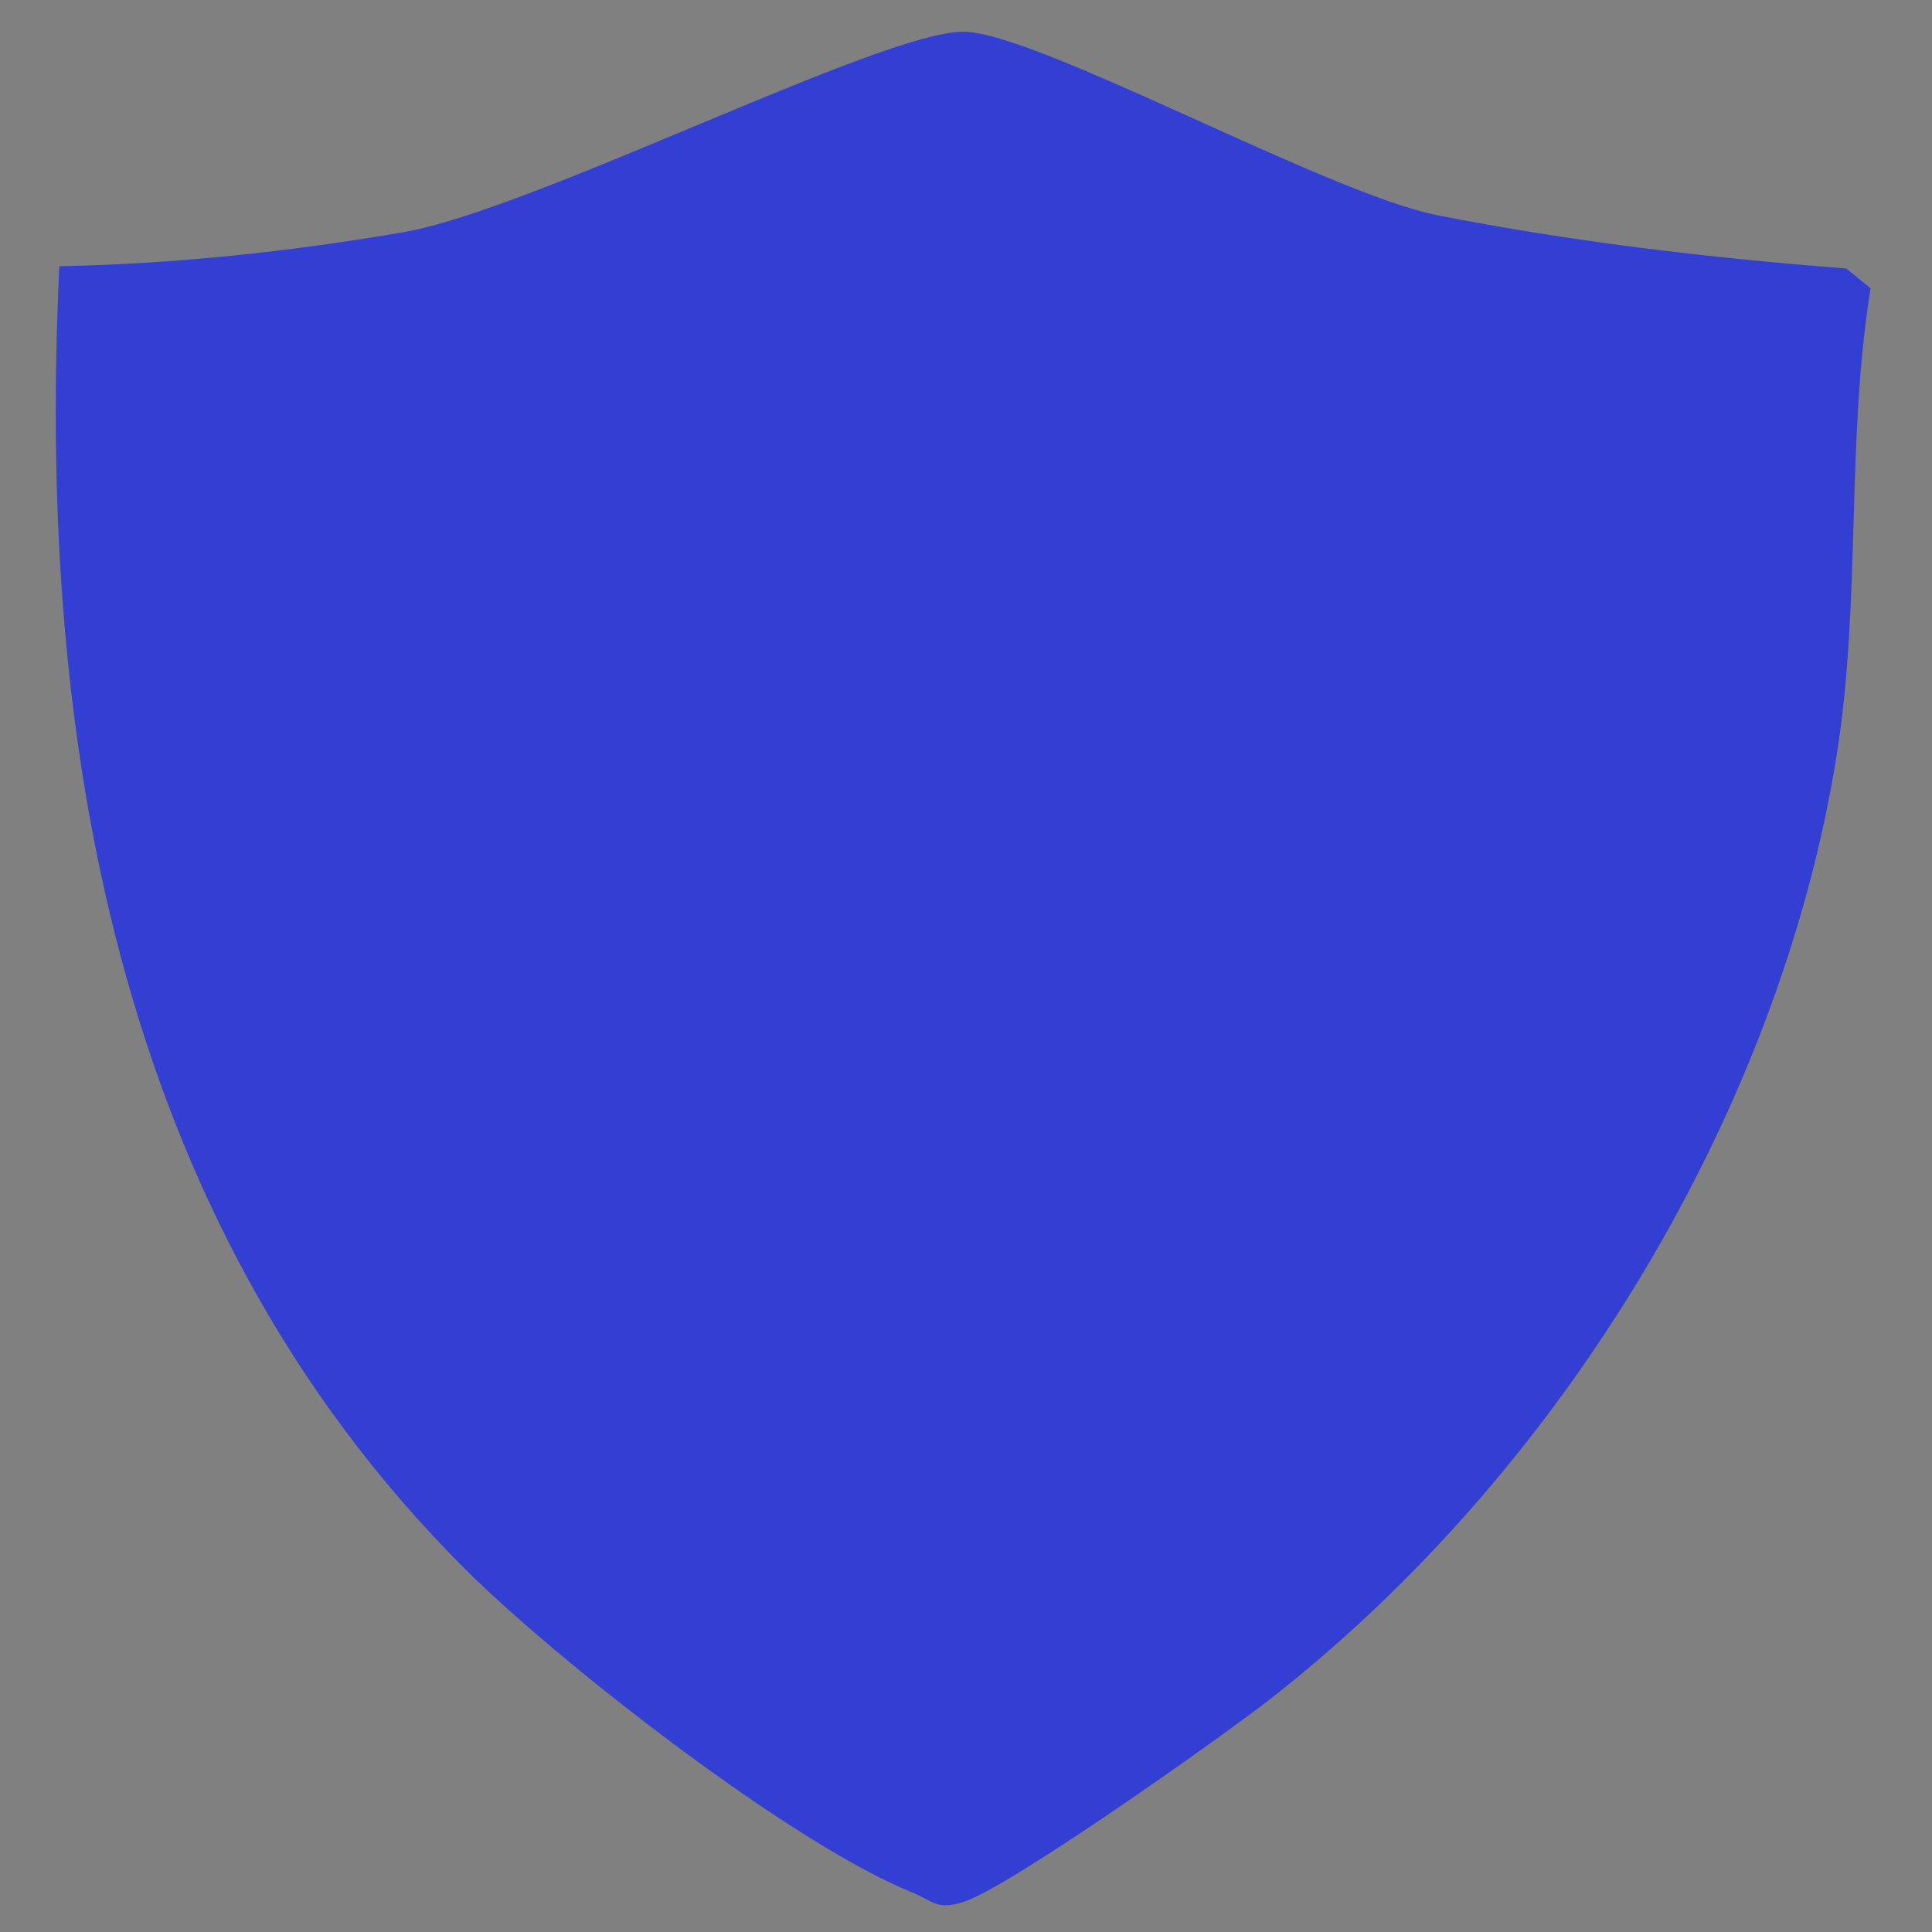 <?xml version="1.0" encoding="UTF-8"?>
<svg id="Capa_1" xmlns="http://www.w3.org/2000/svg" version="1.1" viewBox="0 0 128 128">
  <rect x="0" y="0" width="128" height="128" fill="#808080" stroke="none"/>
  <!-- Generator: Adobe Illustrator 29.4.0, SVG Export Plug-In . SVG Version: 2.1.0 Build 152)  -->
  <defs>
    <style>
      .st0 {
        fill: #333fd3;
      }

      .st1 {
        fill: #fff;
      }
    </style>
  </defs>
  <path class="st1" d="M74,70.08c-.25-2.51,2.43-3.72,3.82-5.46,5.06-6.35,9.4-13.32,11.36-21.31.66-2.68,1.36-12.05,2.06-13.15,1.36-2.15,5.72-1.68,5.88,2.45.35,9.5-8.83,25.94-15.44,32.67-1.04,1.06-6.48,5.95-7.68,4.8Z"/>
  <path class="st0" d="M122.31,17.79c-9.11-.71-18.15-1.77-27.08-3.53-7.24-1.42-26.61-12.16-31.41-12.16-5.49,0-28.47,11.79-37.07,13.28-7.47,1.29-15.19,2.11-22.82,2.26-1.46,30.62,3.45,62.91,26.85,86.28,6.09,6.09,21.55,18.19,29.68,21.47,1.36.55,1.57,1.19,3.37.62,3.03-.96,17.02-10.87,20.22-13.36,19.75-15.39,33.95-39.4,37.64-62.65,1.63-10.27.6-20.66,2.24-30.9l-1.6-1.3Z"/>
</svg>